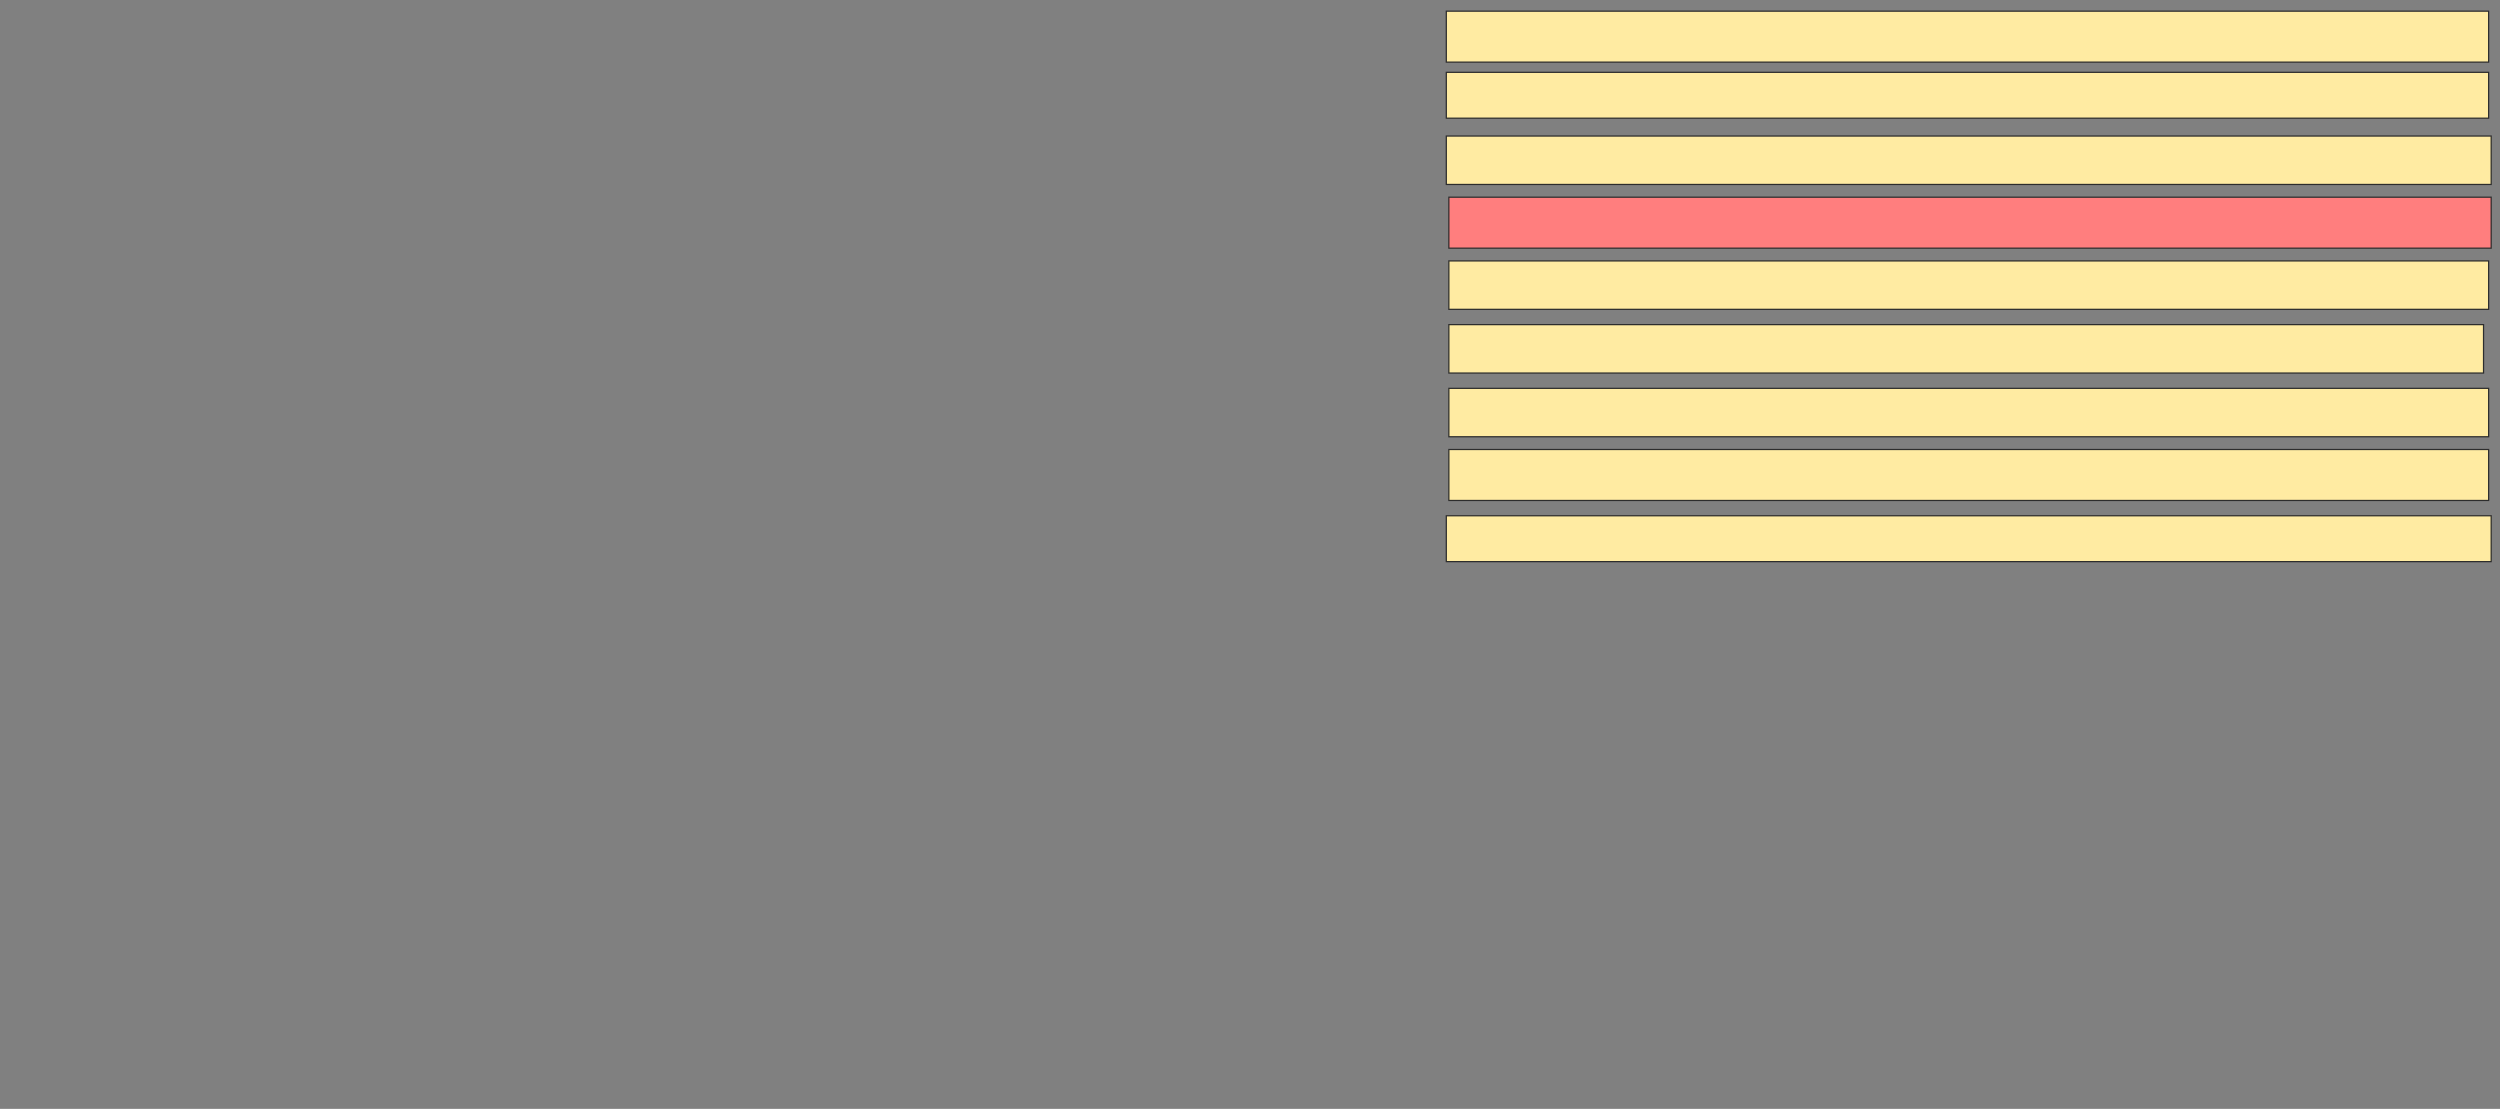 <svg xmlns="http://www.w3.org/2000/svg" width="2002" height="888">
 <rect width="100%" height="100%" fill="#808080" stroke="none"/>
 <!-- Created with Image Occlusion Enhanced -->
 <g>
  <title>Labels</title>
 </g>
 <g>
  <title>Masks</title>
  <rect id="1ed3e1b225754dab8c58085ca41c4448-ao-1" height="40.816" width="834.694" y="8.939" x="1158.204" stroke="#2D2D2D" fill="#FFEBA2"/>
  <rect id="1ed3e1b225754dab8c58085ca41c4448-ao-2" height="38.776" width="836.735" y="108.939" x="1158.204" stroke="#2D2D2D" fill="#FFEBA2"/>
  <rect id="1ed3e1b225754dab8c58085ca41c4448-ao-3" height="36.735" width="836.735" y="413.02" x="1158.204" stroke="#2D2D2D" fill="#FFEBA2"/>
  <rect id="1ed3e1b225754dab8c58085ca41c4448-ao-4" height="38.776" width="832.653" y="310.98" x="1160.245" stroke="#2D2D2D" fill="#FFEBA2"/>
  <rect stroke="#2D2D2D" id="1ed3e1b225754dab8c58085ca41c4448-ao-5" height="38.776" width="828.571" y="259.959" x="1160.245" fill="#FFEBA2"/>
  <rect id="1ed3e1b225754dab8c58085ca41c4448-ao-6" height="40.816" width="832.653" y="359.959" x="1160.245" stroke="#2D2D2D" fill="#FFEBA2"/>
  <rect id="1ed3e1b225754dab8c58085ca41c4448-ao-7" height="38.776" width="832.653" y="208.939" x="1160.245" stroke="#2D2D2D" fill="#FFEBA2"/>
  <rect id="1ed3e1b225754dab8c58085ca41c4448-ao-8" height="40.816" width="834.694" y="157.918" x="1160.245" stroke="#2D2D2D" fill="#FF7E7E" class="qshape"/>
  <rect id="1ed3e1b225754dab8c58085ca41c4448-ao-9" height="36.735" width="834.694" y="57.918" x="1158.204" stroke="#2D2D2D" fill="#FFEBA2"/>
 </g>
</svg>